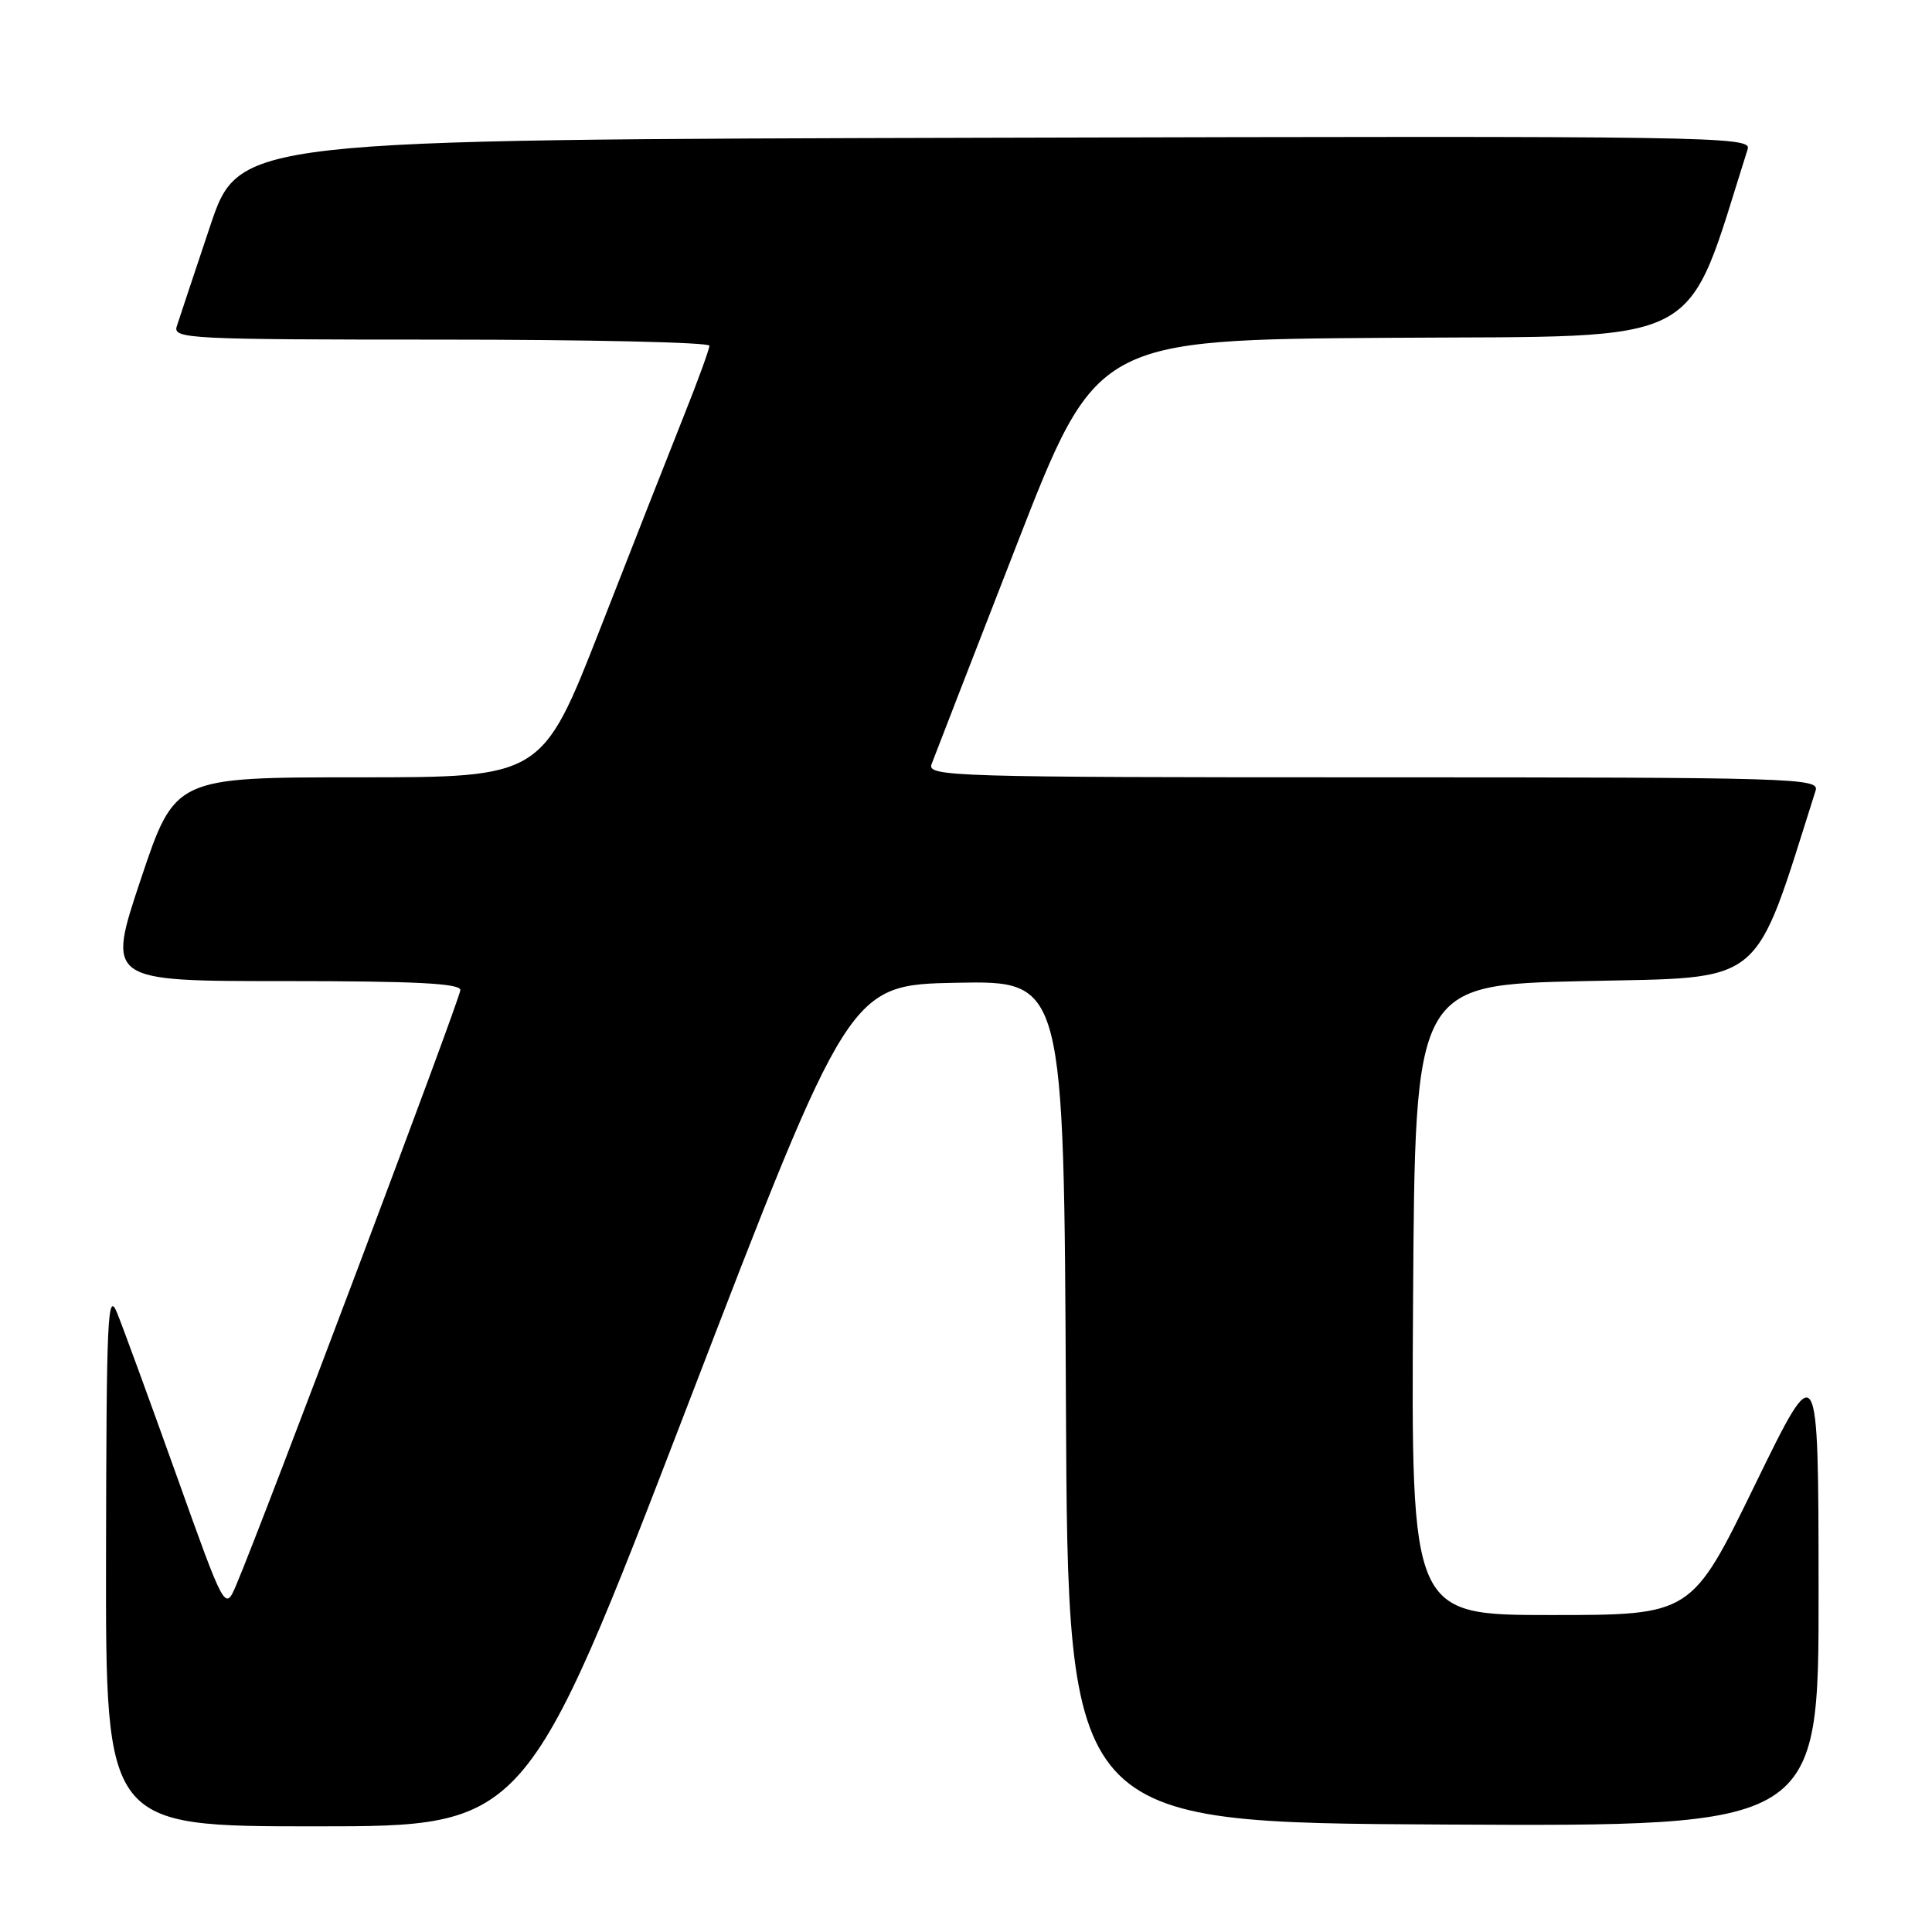 <?xml version="1.0" encoding="UTF-8" standalone="no"?>
<!DOCTYPE svg PUBLIC "-//W3C//DTD SVG 1.1//EN" "http://www.w3.org/Graphics/SVG/1.1/DTD/svg11.dtd" >
<svg xmlns="http://www.w3.org/2000/svg" xmlns:xlink="http://www.w3.org/1999/xlink" version="1.1" viewBox="0 0 256 256">
 <g >
 <path fill="currentColor"
d=" M 91.10 186.25 C 112.53 130.50 112.53 130.50 126.76 130.22 C 140.98 129.95 140.98 129.95 141.24 185.72 C 141.50 241.50 141.50 241.50 191.25 241.76 C 241.00 242.02 241.00 242.02 240.97 210.76 C 240.95 179.50 240.95 179.50 232.54 196.75 C 224.13 214.00 224.13 214.00 205.56 214.00 C 186.98 214.00 186.98 214.00 187.24 172.25 C 187.50 130.50 187.50 130.50 209.91 130.00 C 234.21 129.46 232.21 131.11 240.58 104.75 C 241.10 103.10 237.86 103.00 181.96 103.00 C 126.02 103.00 122.82 102.90 123.44 101.25 C 123.80 100.29 128.86 87.24 134.69 72.26 C 145.29 45.02 145.29 45.02 184.31 44.76 C 226.76 44.48 223.11 46.41 231.58 19.75 C 232.11 18.08 227.08 18.00 131.91 18.25 C 31.68 18.50 31.68 18.50 27.83 30.00 C 25.71 36.33 23.73 42.29 23.42 43.25 C 22.90 44.89 25.01 45.00 58.43 45.00 C 77.99 45.00 94.00 45.36 94.00 45.81 C 94.00 46.25 92.49 50.41 90.63 55.06 C 88.78 59.70 83.79 72.39 79.55 83.25 C 71.82 103.00 71.82 103.00 47.50 103.00 C 23.18 103.00 23.18 103.00 18.66 116.50 C 14.15 130.00 14.15 130.00 37.57 130.00 C 55.05 130.00 61.00 130.30 61.00 131.19 C 61.00 132.27 34.91 201.51 31.31 210.00 C 29.82 213.50 29.82 213.50 23.39 195.50 C 19.85 185.60 16.31 175.93 15.53 174.00 C 14.26 170.87 14.10 174.33 14.05 206.25 C 14.00 242.00 14.00 242.00 41.83 242.00 C 69.66 242.00 69.66 242.00 91.10 186.25 Z "/>
</g>
</svg>